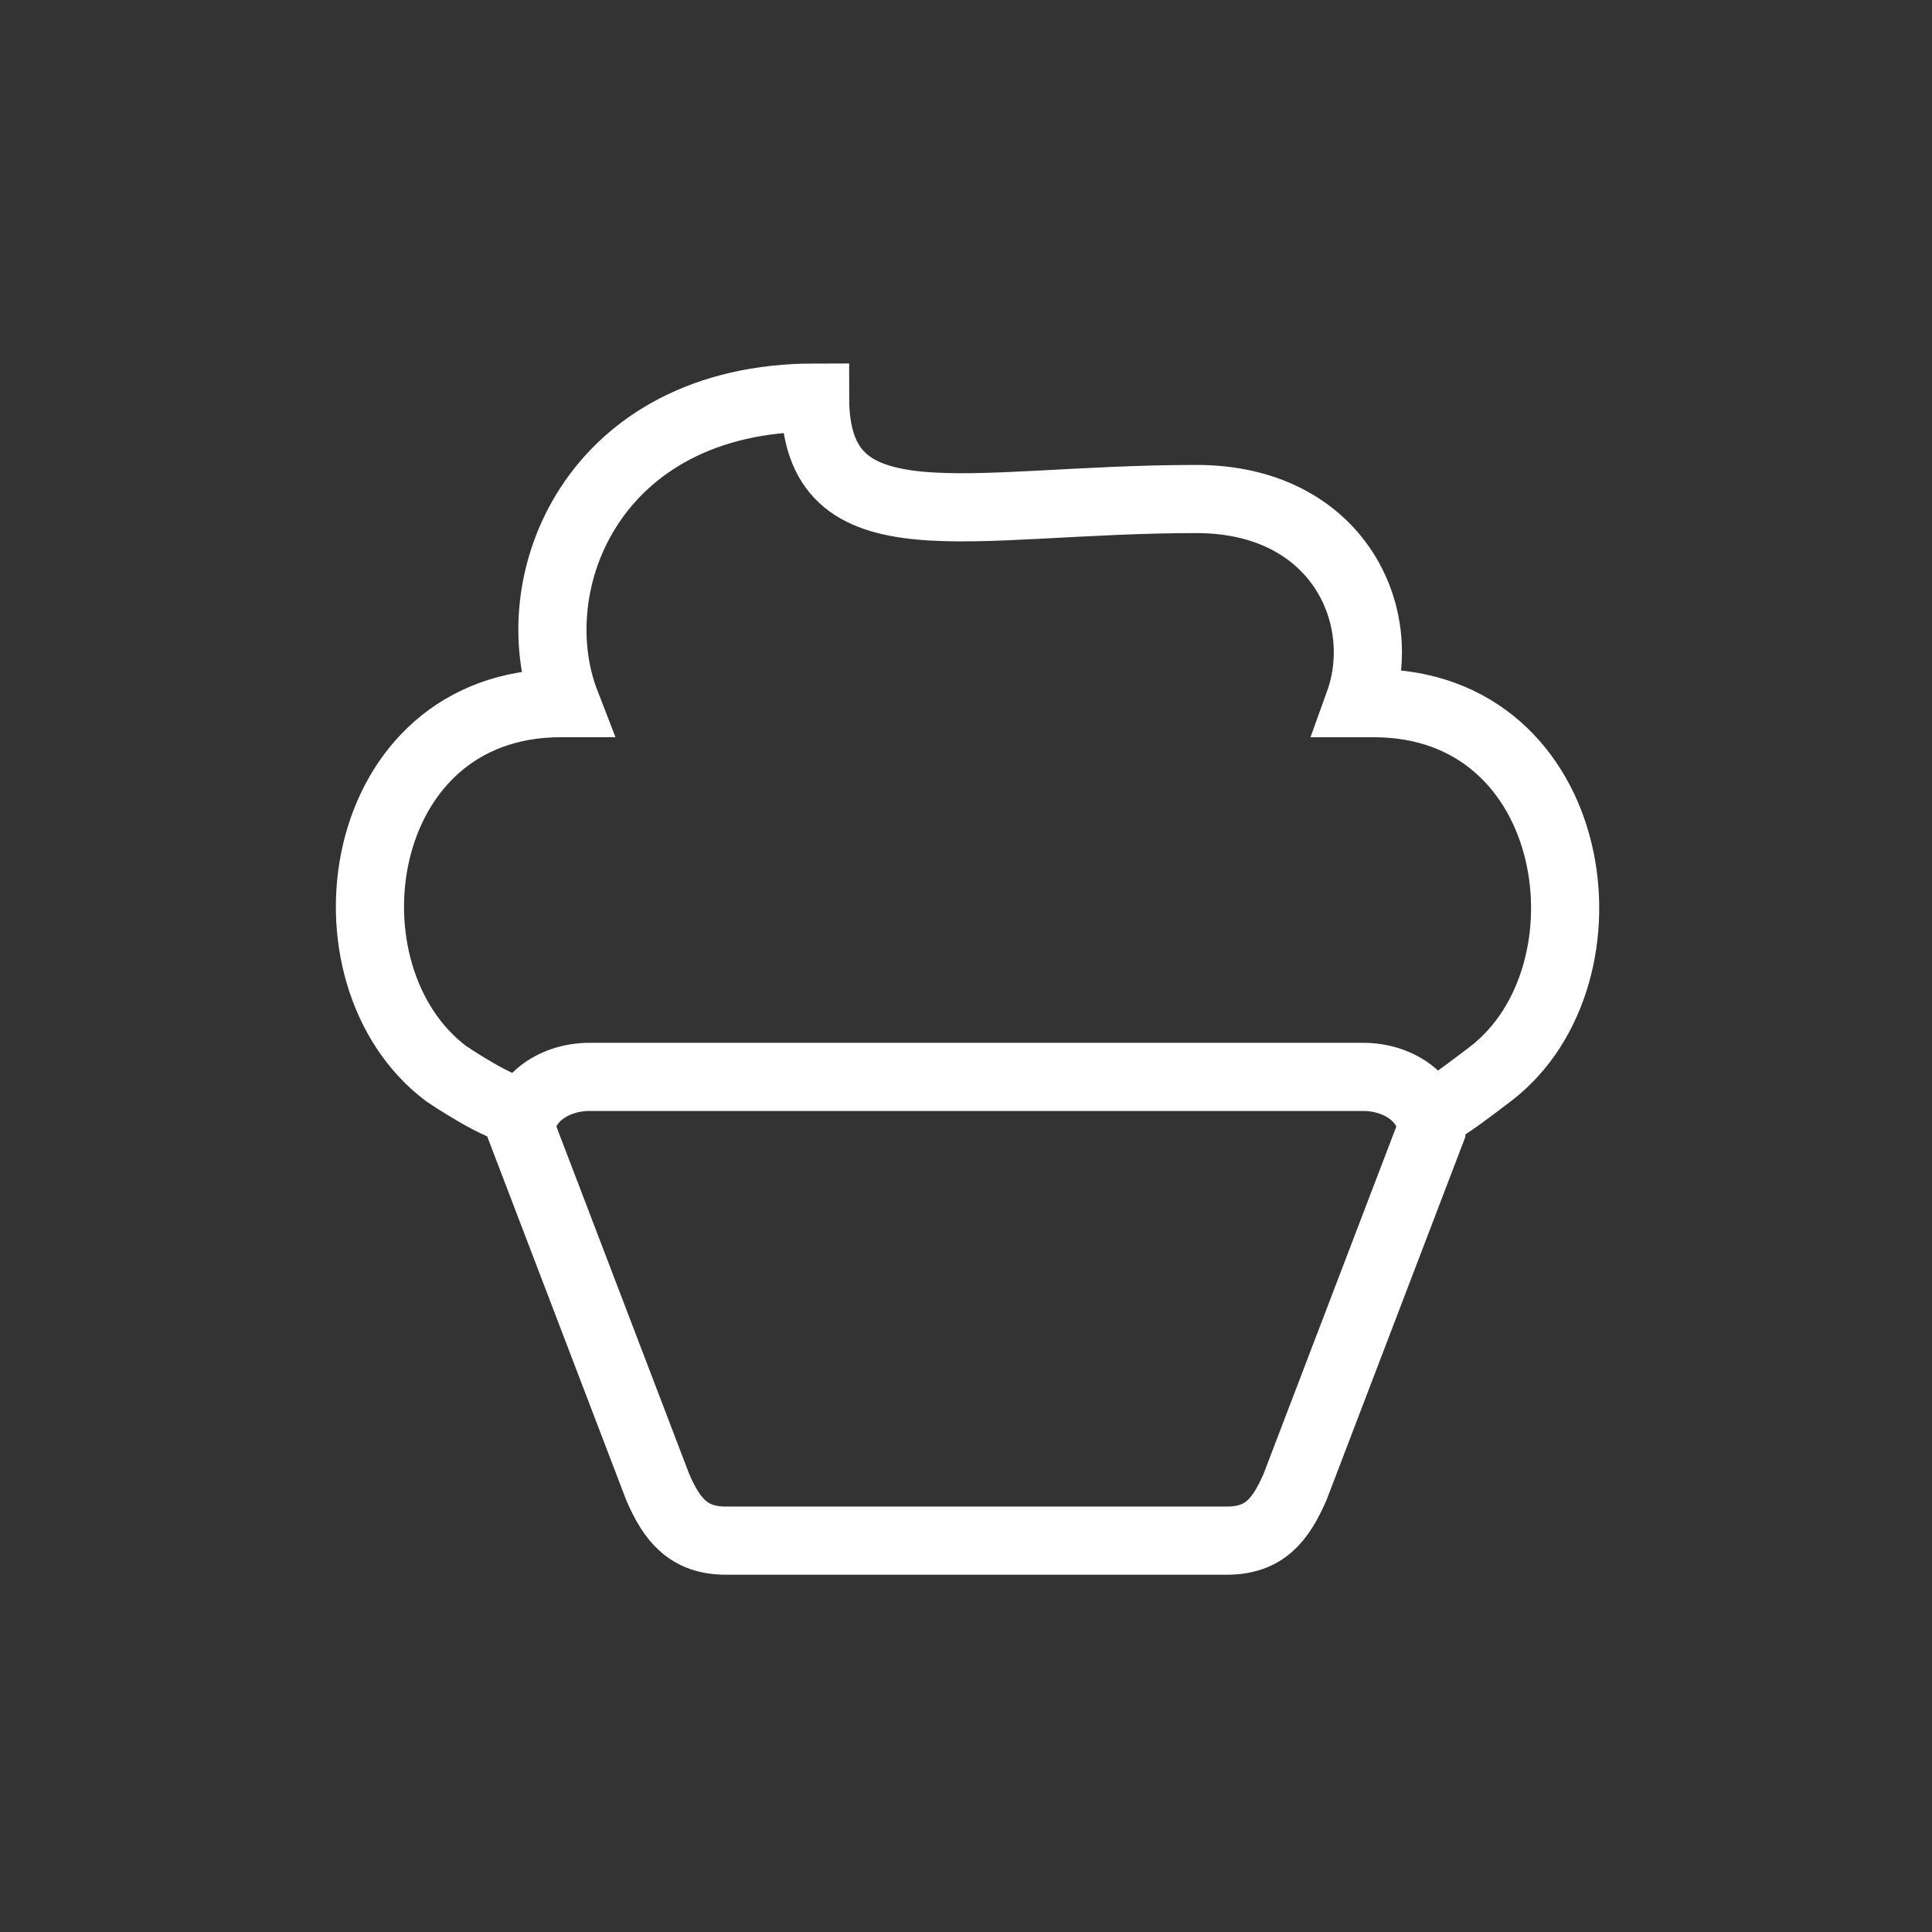 <?xml version="1.0" encoding="utf-8"?>
<!-- Generator: Adobe Illustrator 16.0.0, SVG Export Plug-In . SVG Version: 6.00 Build 0)  -->
<!DOCTYPE svg PUBLIC "-//W3C//DTD SVG 1.1//EN" "http://www.w3.org/Graphics/SVG/1.1/DTD/svg11.dtd">
<svg version="1.1" id="Layer_1" xmlns="http://www.w3.org/2000/svg" xmlns:xlink="http://www.w3.org/1999/xlink" x="0px" y="0px"
	 width="283.46px" height="283.46px" viewBox="0 0 283.46 283.46" enable-background="new 0 0 283.46 283.46" xml:space="preserve">
<rect x="0" y="0" width="283.46" height="283.46" fill="#333333" stroke="none"/>
<g id="Layer_3">
	<g>
		<path fill="none" stroke="#FFFFFF" stroke-width="10" stroke-miterlimit="10" d="M207.369,164.593
			c4.61-2.014,3.938-1.438,11.394-7.088c18.829-14.527,13.271-54.34-17.22-54.34h-2.15c4.663-12.913-3.227-29.95-23.854-29.95
			c-33.713,0-55.954,7.532-55.954-14.885c-32.639,0-43.398,27.26-36.583,44.835h-0.718c-30.487,0-36.047,39.813-16.857,54.34
			c0,0,8.243,5.611,11.073,5.494"/>
		<path fill="none" stroke="#FFFFFF" stroke-width="10" stroke-miterlimit="10" d="M190,218.182c-2.119,4.834-4.479,7.858-10,7.858
			h-73.5c-5.522,0-7.952-3.106-10-7.858l-20-52.324c0-4.34,4.478-7.858,10-7.858H200c5.521,0,10,3.52,10,7.858L190,218.182z"/>
	</g>
</g>
</svg>
